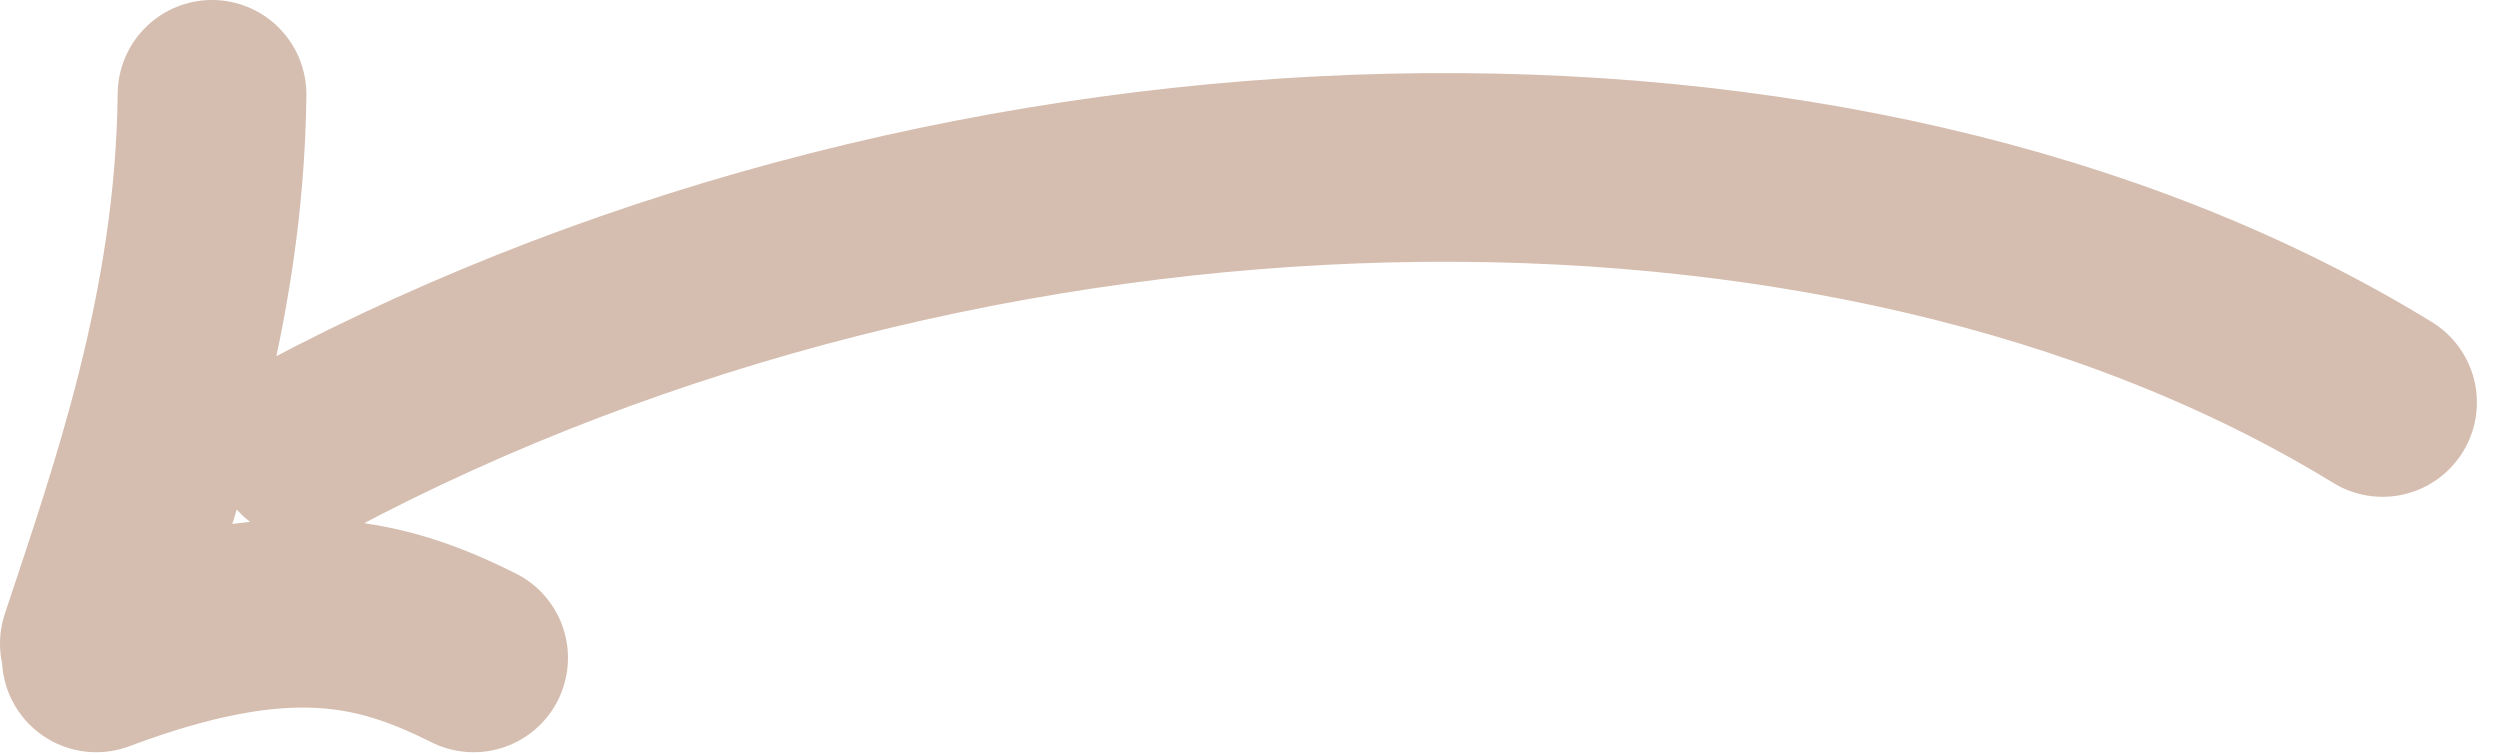 <svg width="53" height="16" viewBox="0 0 53 16" fill="none" xmlns="http://www.w3.org/2000/svg">
<path d="M10.041 13.947C8.041 12.947 6.041 12.447 2.041 13.947M4.495 2C4.449 6.565 3.041 10.5 2 13.645M50.51 8.532C39.041 1.5 20.541 2 6.509 9.468" stroke="#D5BDAF" stroke-width="4" stroke-linecap="round"/>
</svg>
